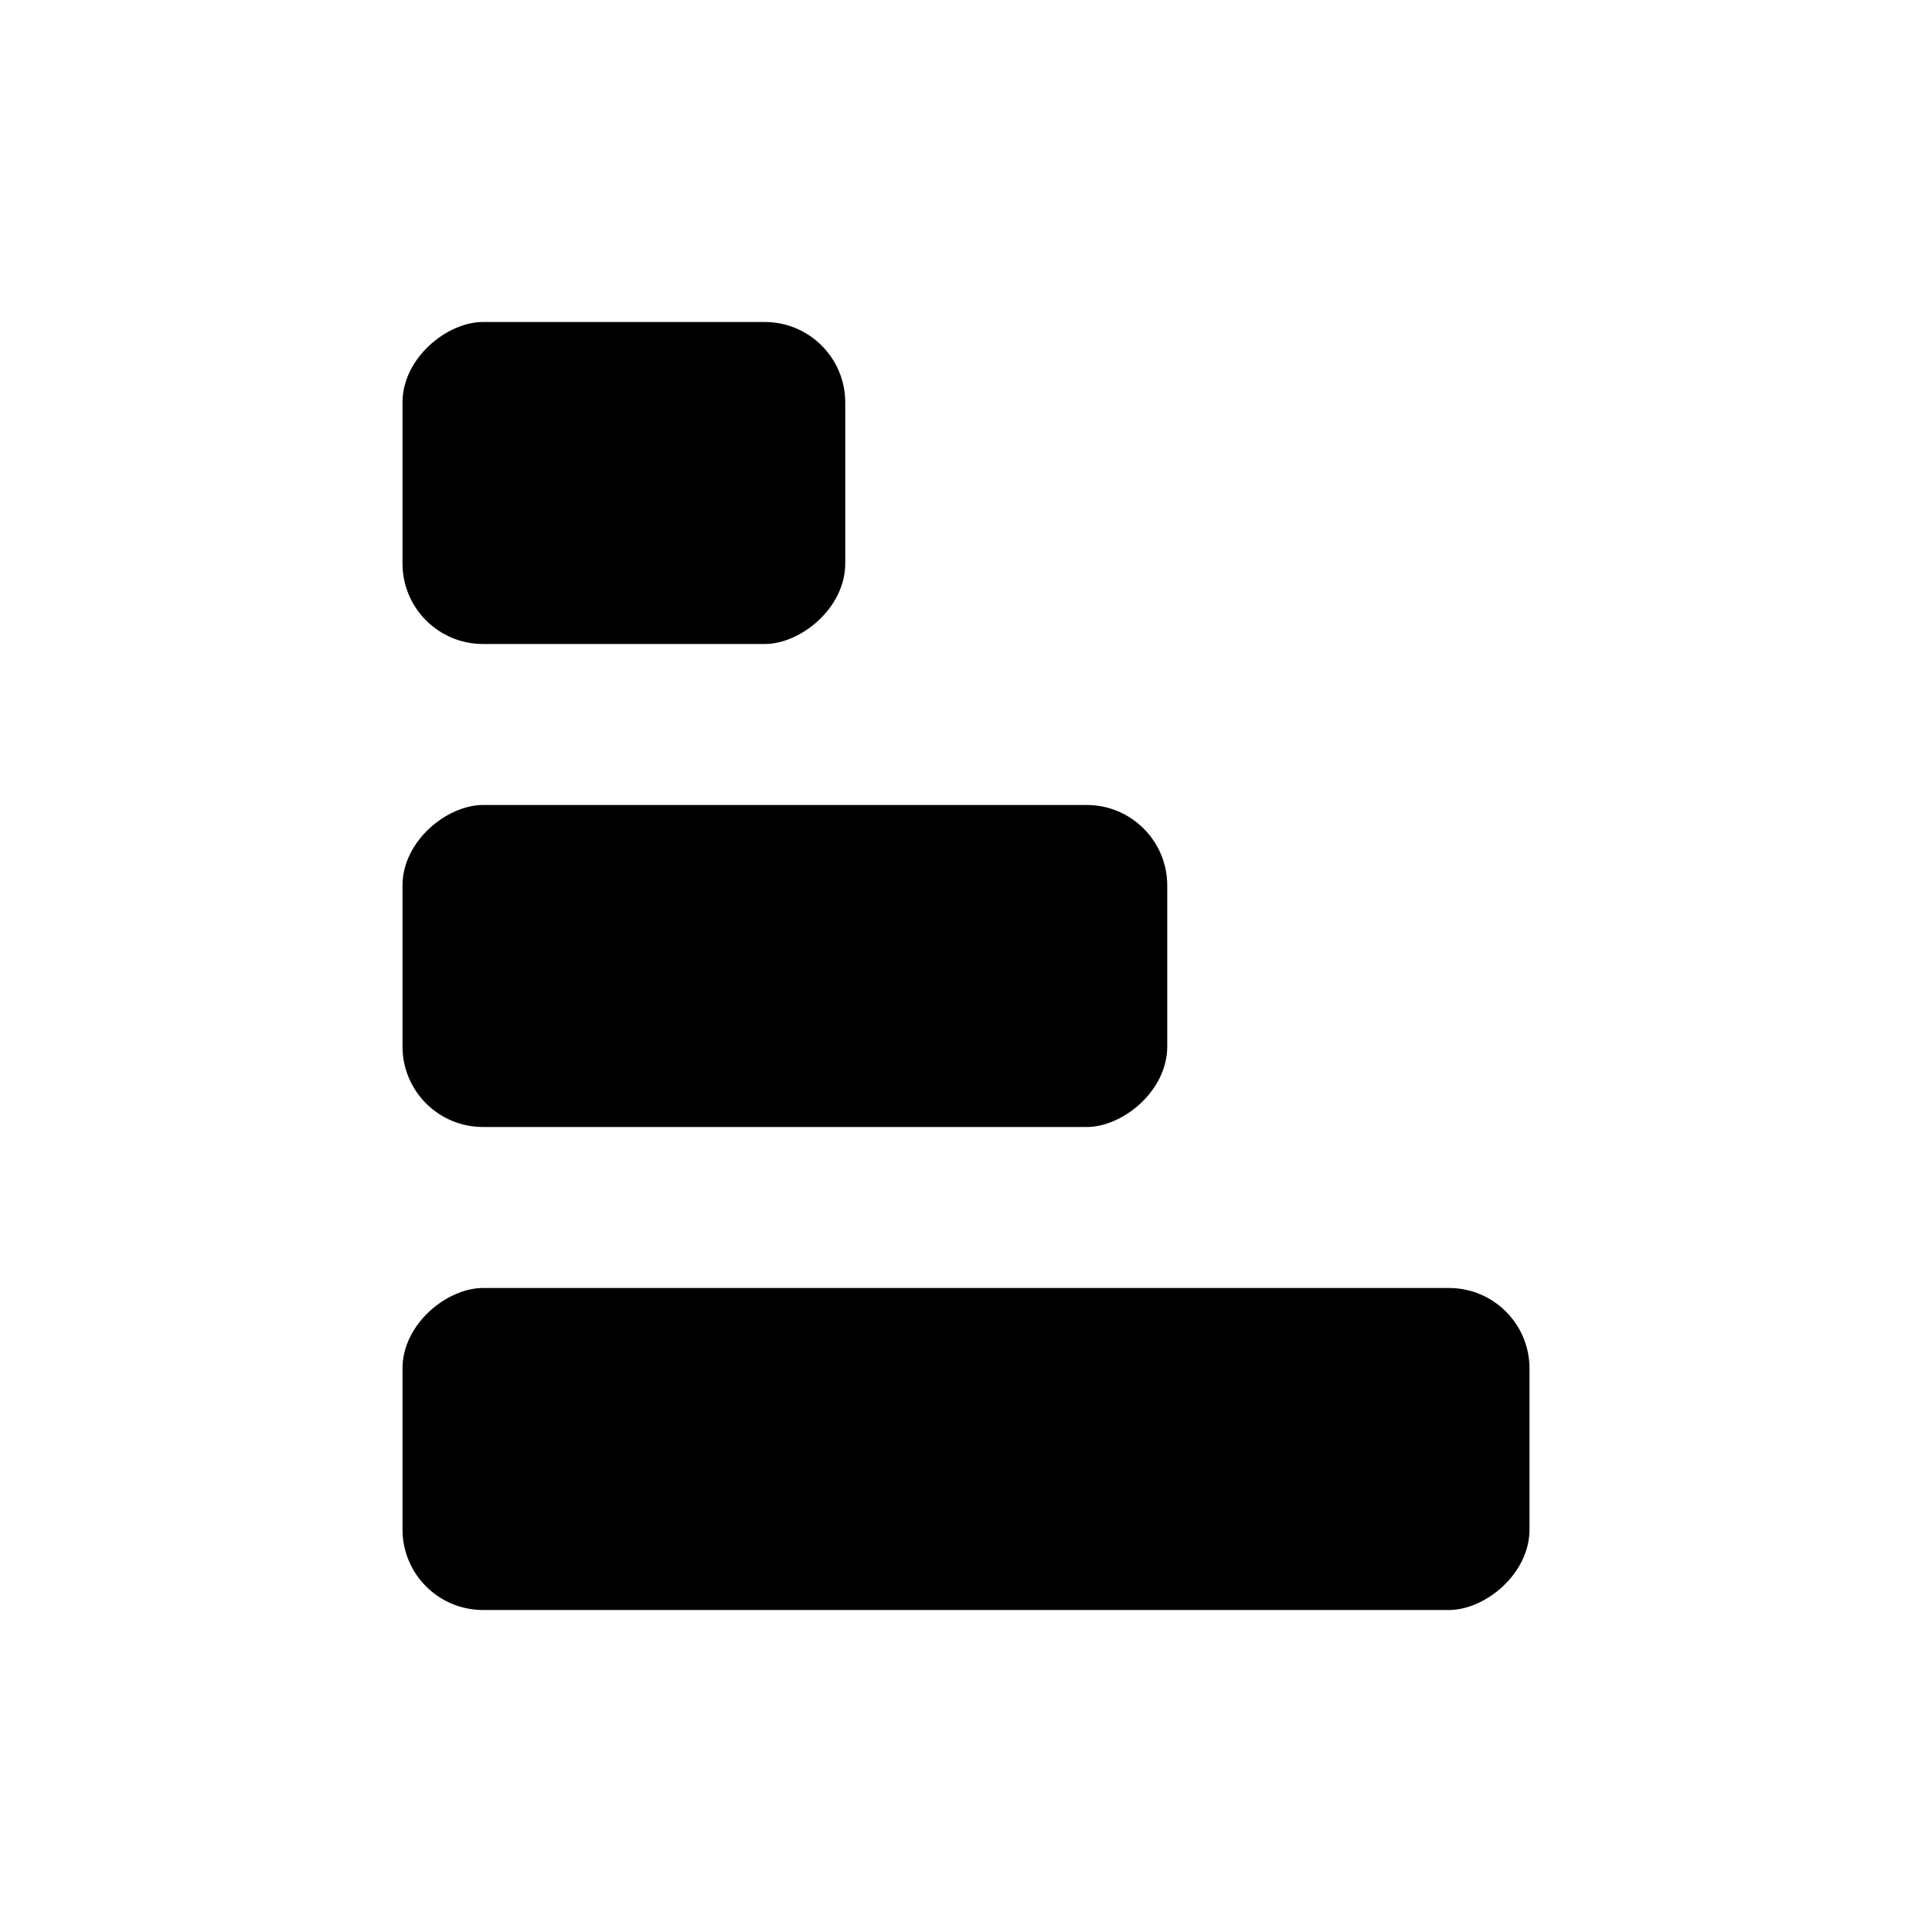 <?xml version="1.0" encoding="UTF-8"?>
<svg width="24px" height="24px" viewBox="0 0 24 24" version="1.1" xmlns="http://www.w3.org/2000/svg" xmlns:xlink="http://www.w3.org/1999/xlink">
    <!-- Generator: Sketch 51.3 (57544) - http://www.bohemiancoding.com/sketch -->
    <defs></defs>
    <g id="Page-1" stroke="none" stroke-width="1" fill="none" fill-rule="evenodd">
        <g id="Artboard-3" transform="translate(12, 12), rotate(90), translate(-12, -12)">
            <rect id="Rectangle-17" fill="#FFFFFF" opacity="0" x="0" y="0" width="24" height="24"></rect>
            <rect id="Rectangle-17" fill="currentColor" x="4" y="13.5" width="4" height="5.5" rx="1"></rect>
            <rect id="Rectangle-17" fill="currentColor" x="10" y="9.5" width="4" height="9.5" rx="1"></rect>
            <rect id="Rectangle-17" fill="currentColor" x="16" y="5" width="4" height="14" rx="1"></rect>
        </g>
    </g>
</svg>
